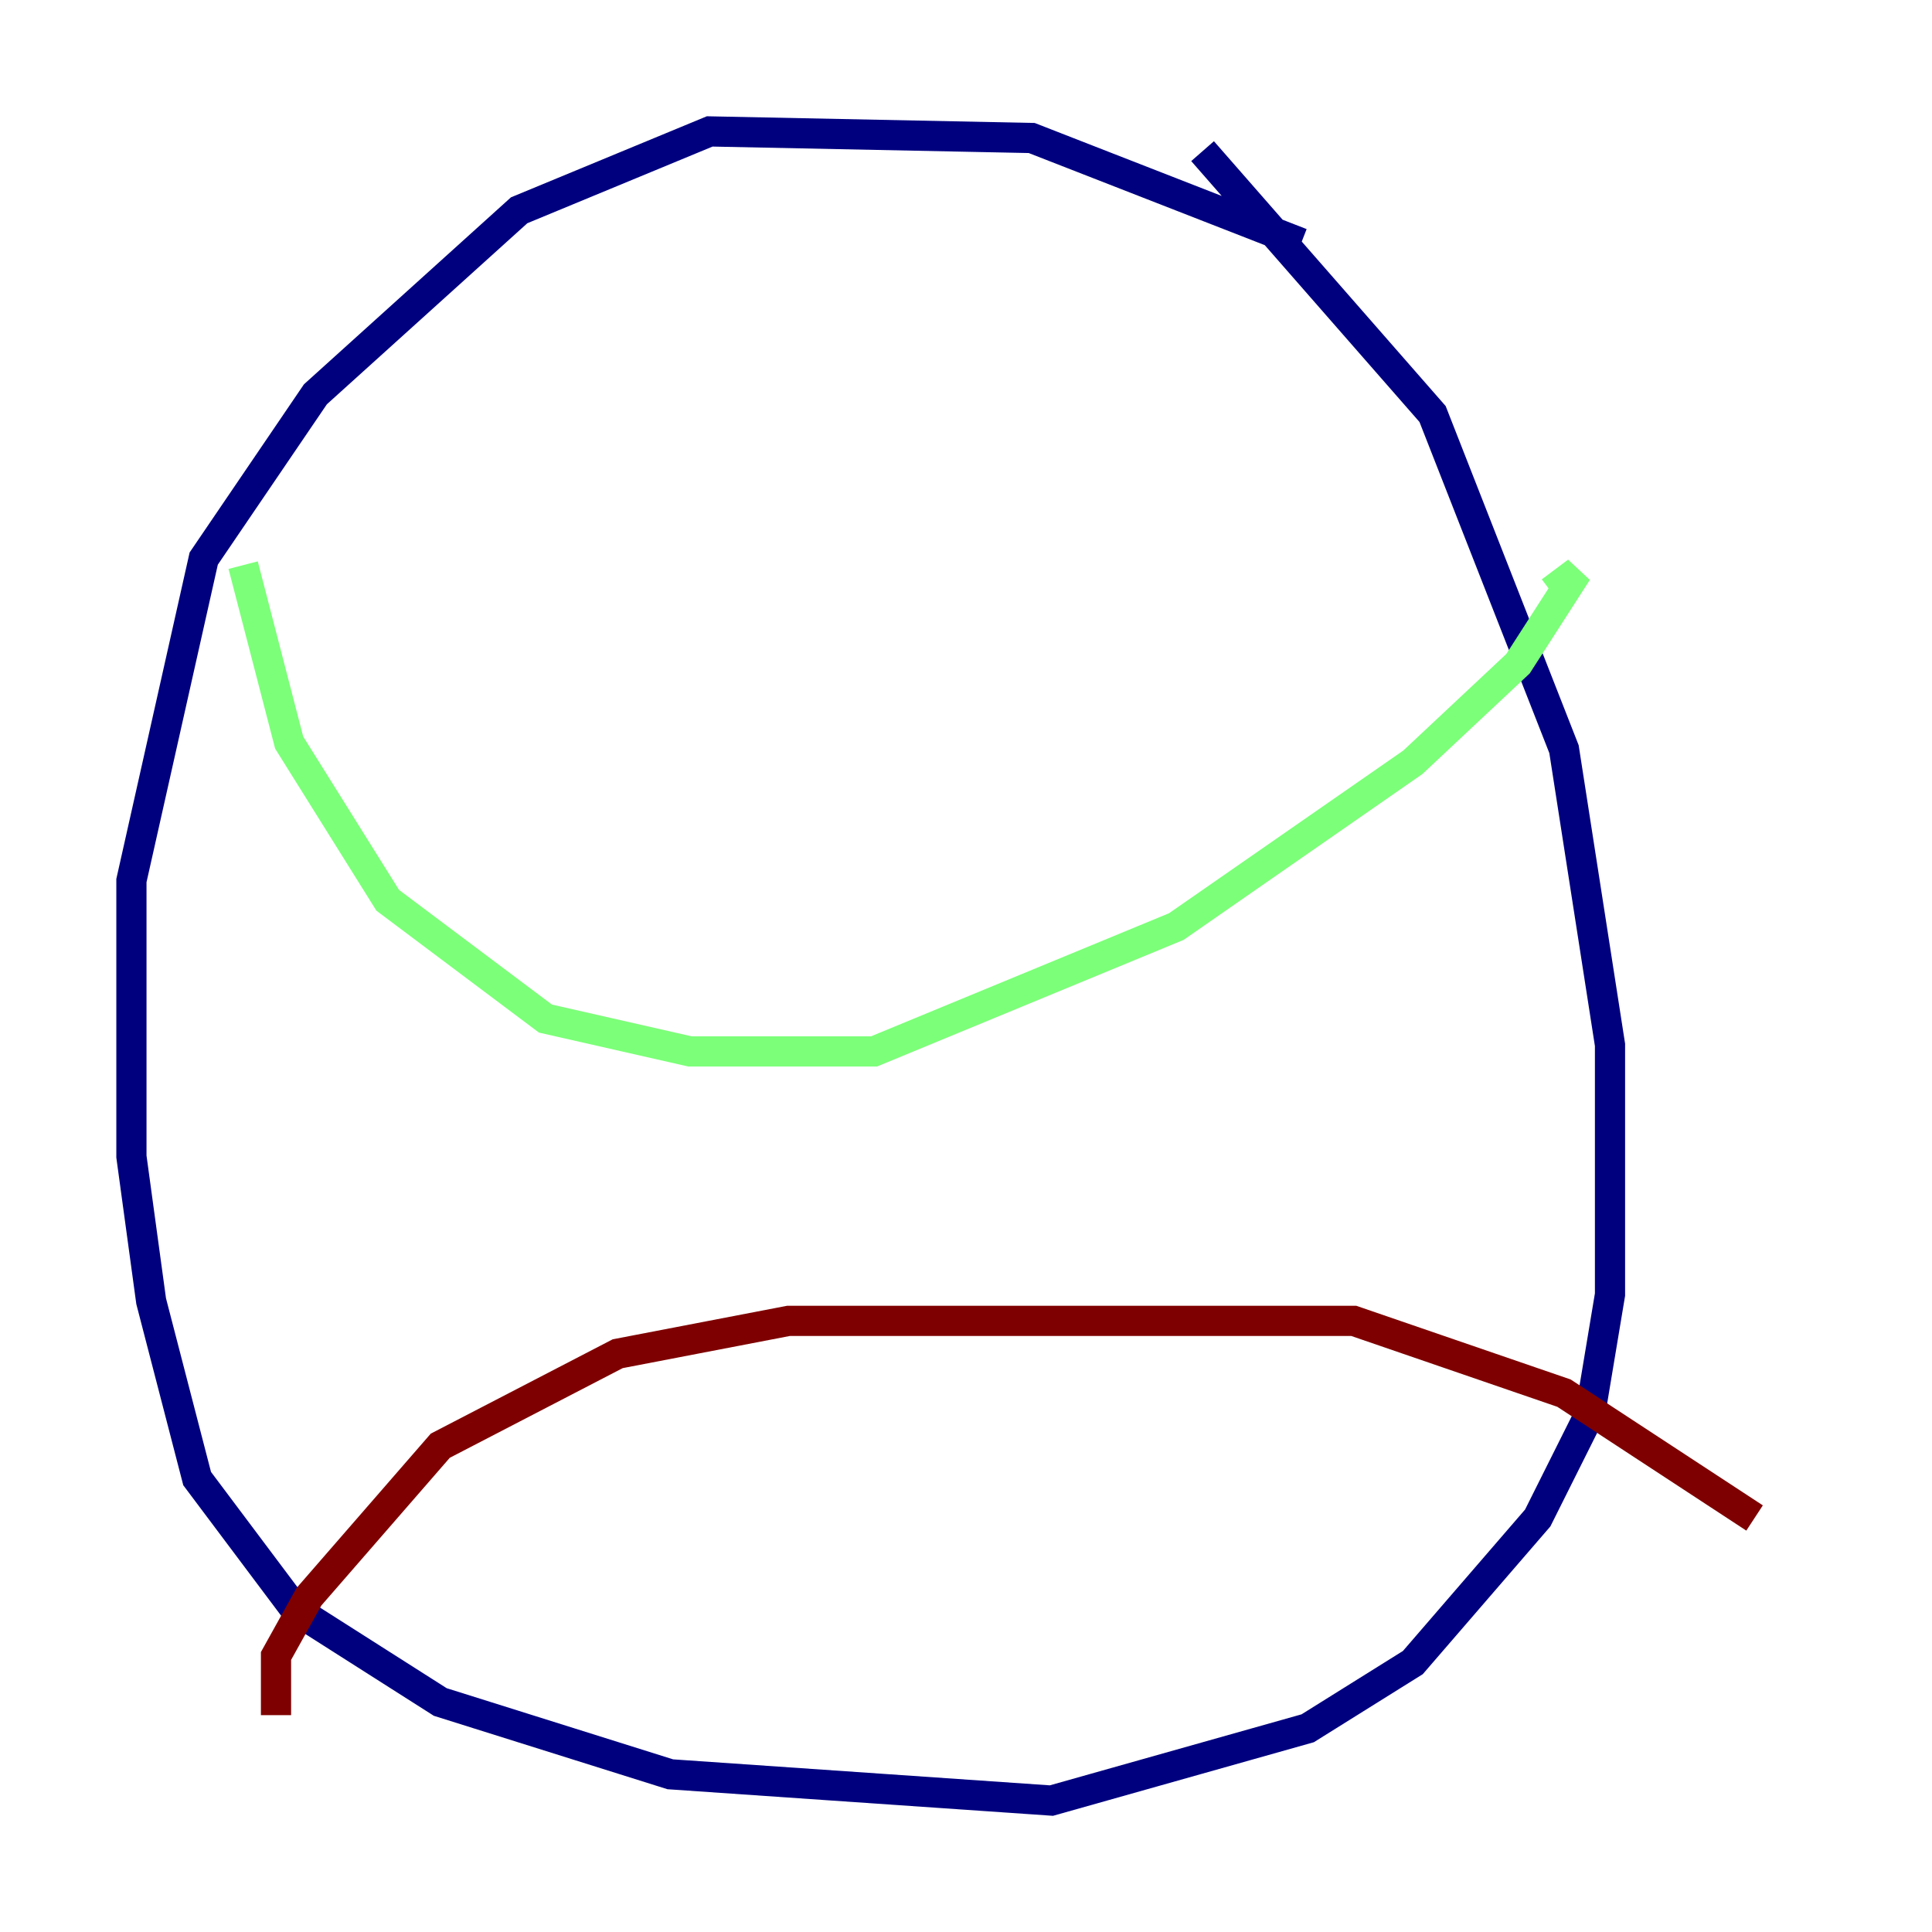<?xml version="1.0" encoding="utf-8" ?>
<svg baseProfile="tiny" height="128" version="1.2" viewBox="0,0,128,128" width="128" xmlns="http://www.w3.org/2000/svg" xmlns:ev="http://www.w3.org/2001/xml-events" xmlns:xlink="http://www.w3.org/1999/xlink"><defs /><polyline fill="none" points="86.204,16.109 68.354,9.143 47.02,8.707 34.395,13.932 20.898,26.122 13.497,37.007 8.707,58.34 8.707,76.626 10.014,86.204 13.061,97.959 19.592,106.667 29.17,112.762 44.408,117.551 69.66,119.293 86.639,114.503 93.605,110.15 101.878,100.571 105.361,93.605 106.667,85.769 106.667,69.225 103.619,49.633 94.912,27.429 79.674,10.014" stroke="#00007f" stroke-width="2" /><polyline fill="none" points="16.109,37.442 19.157,49.197 25.687,59.646 36.136,67.483 45.714,69.66 57.905,69.66 77.932,61.388 93.605,50.503 100.571,43.973 104.49,37.878 102.748,39.184" stroke="#7cff79" stroke-width="2" /><polyline fill="none" points="18.286,113.633 18.286,109.714 20.463,105.796 29.17,95.782 40.925,89.687 52.245,87.51 89.687,87.51 103.619,92.299 116.245,100.571" stroke="#7f0000" stroke-width="2" /></svg>